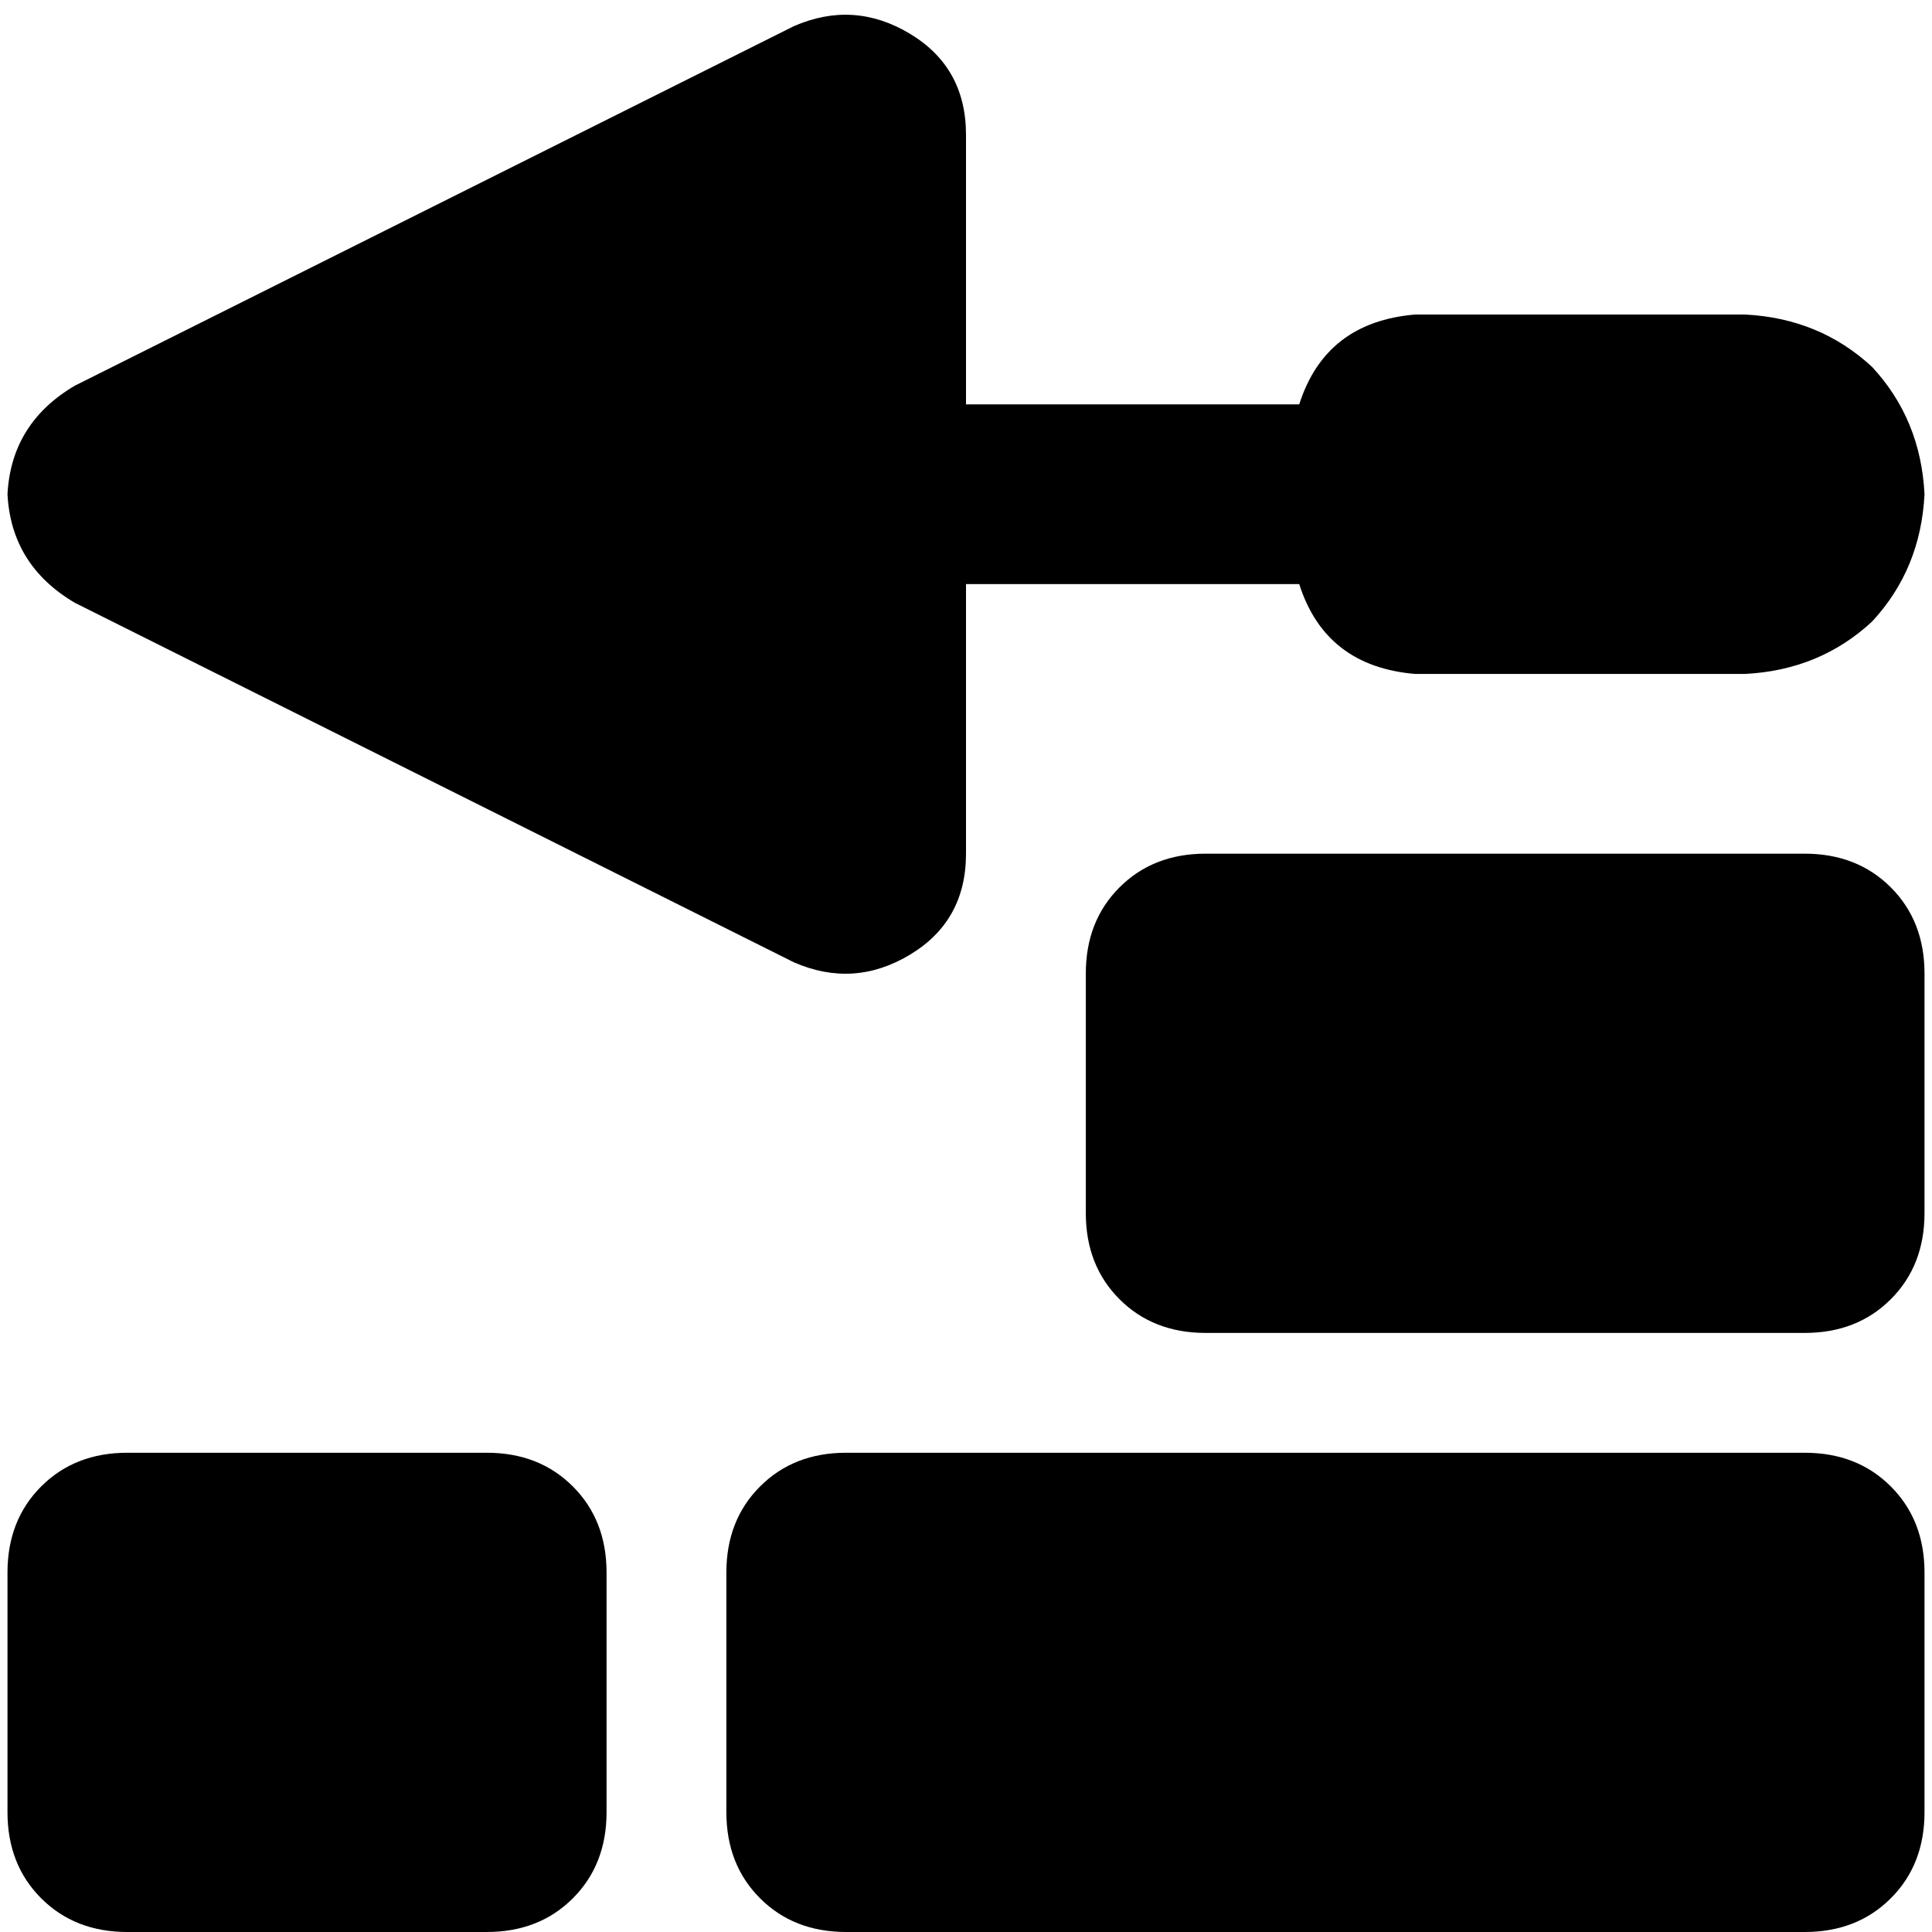 <svg xmlns="http://www.w3.org/2000/svg" viewBox="0 0 512 512">
  <path d="M 241.116 8.93 Q 256 17.86 256 35.721 L 256 107.163 L 344.31 107.163 Q 351.256 85.333 375.07 83.349 L 462.388 83.349 Q 482.233 84.341 496.124 97.24 Q 509.023 111.132 510.015 130.977 Q 509.023 150.822 496.124 164.713 Q 482.233 177.612 462.388 178.605 L 375.07 178.605 Q 351.256 176.62 344.31 154.791 L 256 154.791 L 256 226.233 Q 256 244.093 241.116 253.023 Q 226.233 261.954 210.357 255.008 L 19.845 159.752 Q 2.977 149.829 1.984 130.977 Q 2.977 112.124 19.845 102.202 L 210.357 6.946 Q 226.233 0 241.116 8.93 L 241.116 8.93 Z M 287.752 257.985 Q 287.752 244.093 296.682 235.163 L 296.682 235.163 Q 305.612 226.233 319.504 226.233 L 478.264 226.233 Q 492.155 226.233 501.085 235.163 Q 510.015 244.093 510.015 257.985 L 510.015 321.488 Q 510.015 335.38 501.085 344.31 Q 492.155 353.24 478.264 353.24 L 319.504 353.24 Q 305.612 353.24 296.682 344.31 Q 287.752 335.38 287.752 321.488 L 287.752 257.985 L 287.752 257.985 Z M 33.736 384.992 L 128.992 384.992 Q 142.884 384.992 151.814 393.923 Q 160.744 402.853 160.744 416.744 L 160.744 480.248 Q 160.744 494.14 151.814 503.07 Q 142.884 512 128.992 512 L 33.736 512 Q 19.845 512 10.915 503.07 Q 1.984 494.14 1.984 480.248 L 1.984 416.744 Q 1.984 402.853 10.915 393.923 Q 19.845 384.992 33.736 384.992 L 33.736 384.992 Z M 224.248 384.992 L 478.264 384.992 Q 492.155 384.992 501.085 393.923 Q 510.015 402.853 510.015 416.744 L 510.015 480.248 Q 510.015 494.14 501.085 503.07 Q 492.155 512 478.264 512 L 224.248 512 Q 210.357 512 201.426 503.07 Q 192.496 494.14 192.496 480.248 L 192.496 416.744 Q 192.496 402.853 201.426 393.923 Q 210.357 384.992 224.248 384.992 L 224.248 384.992 Z" />
</svg>